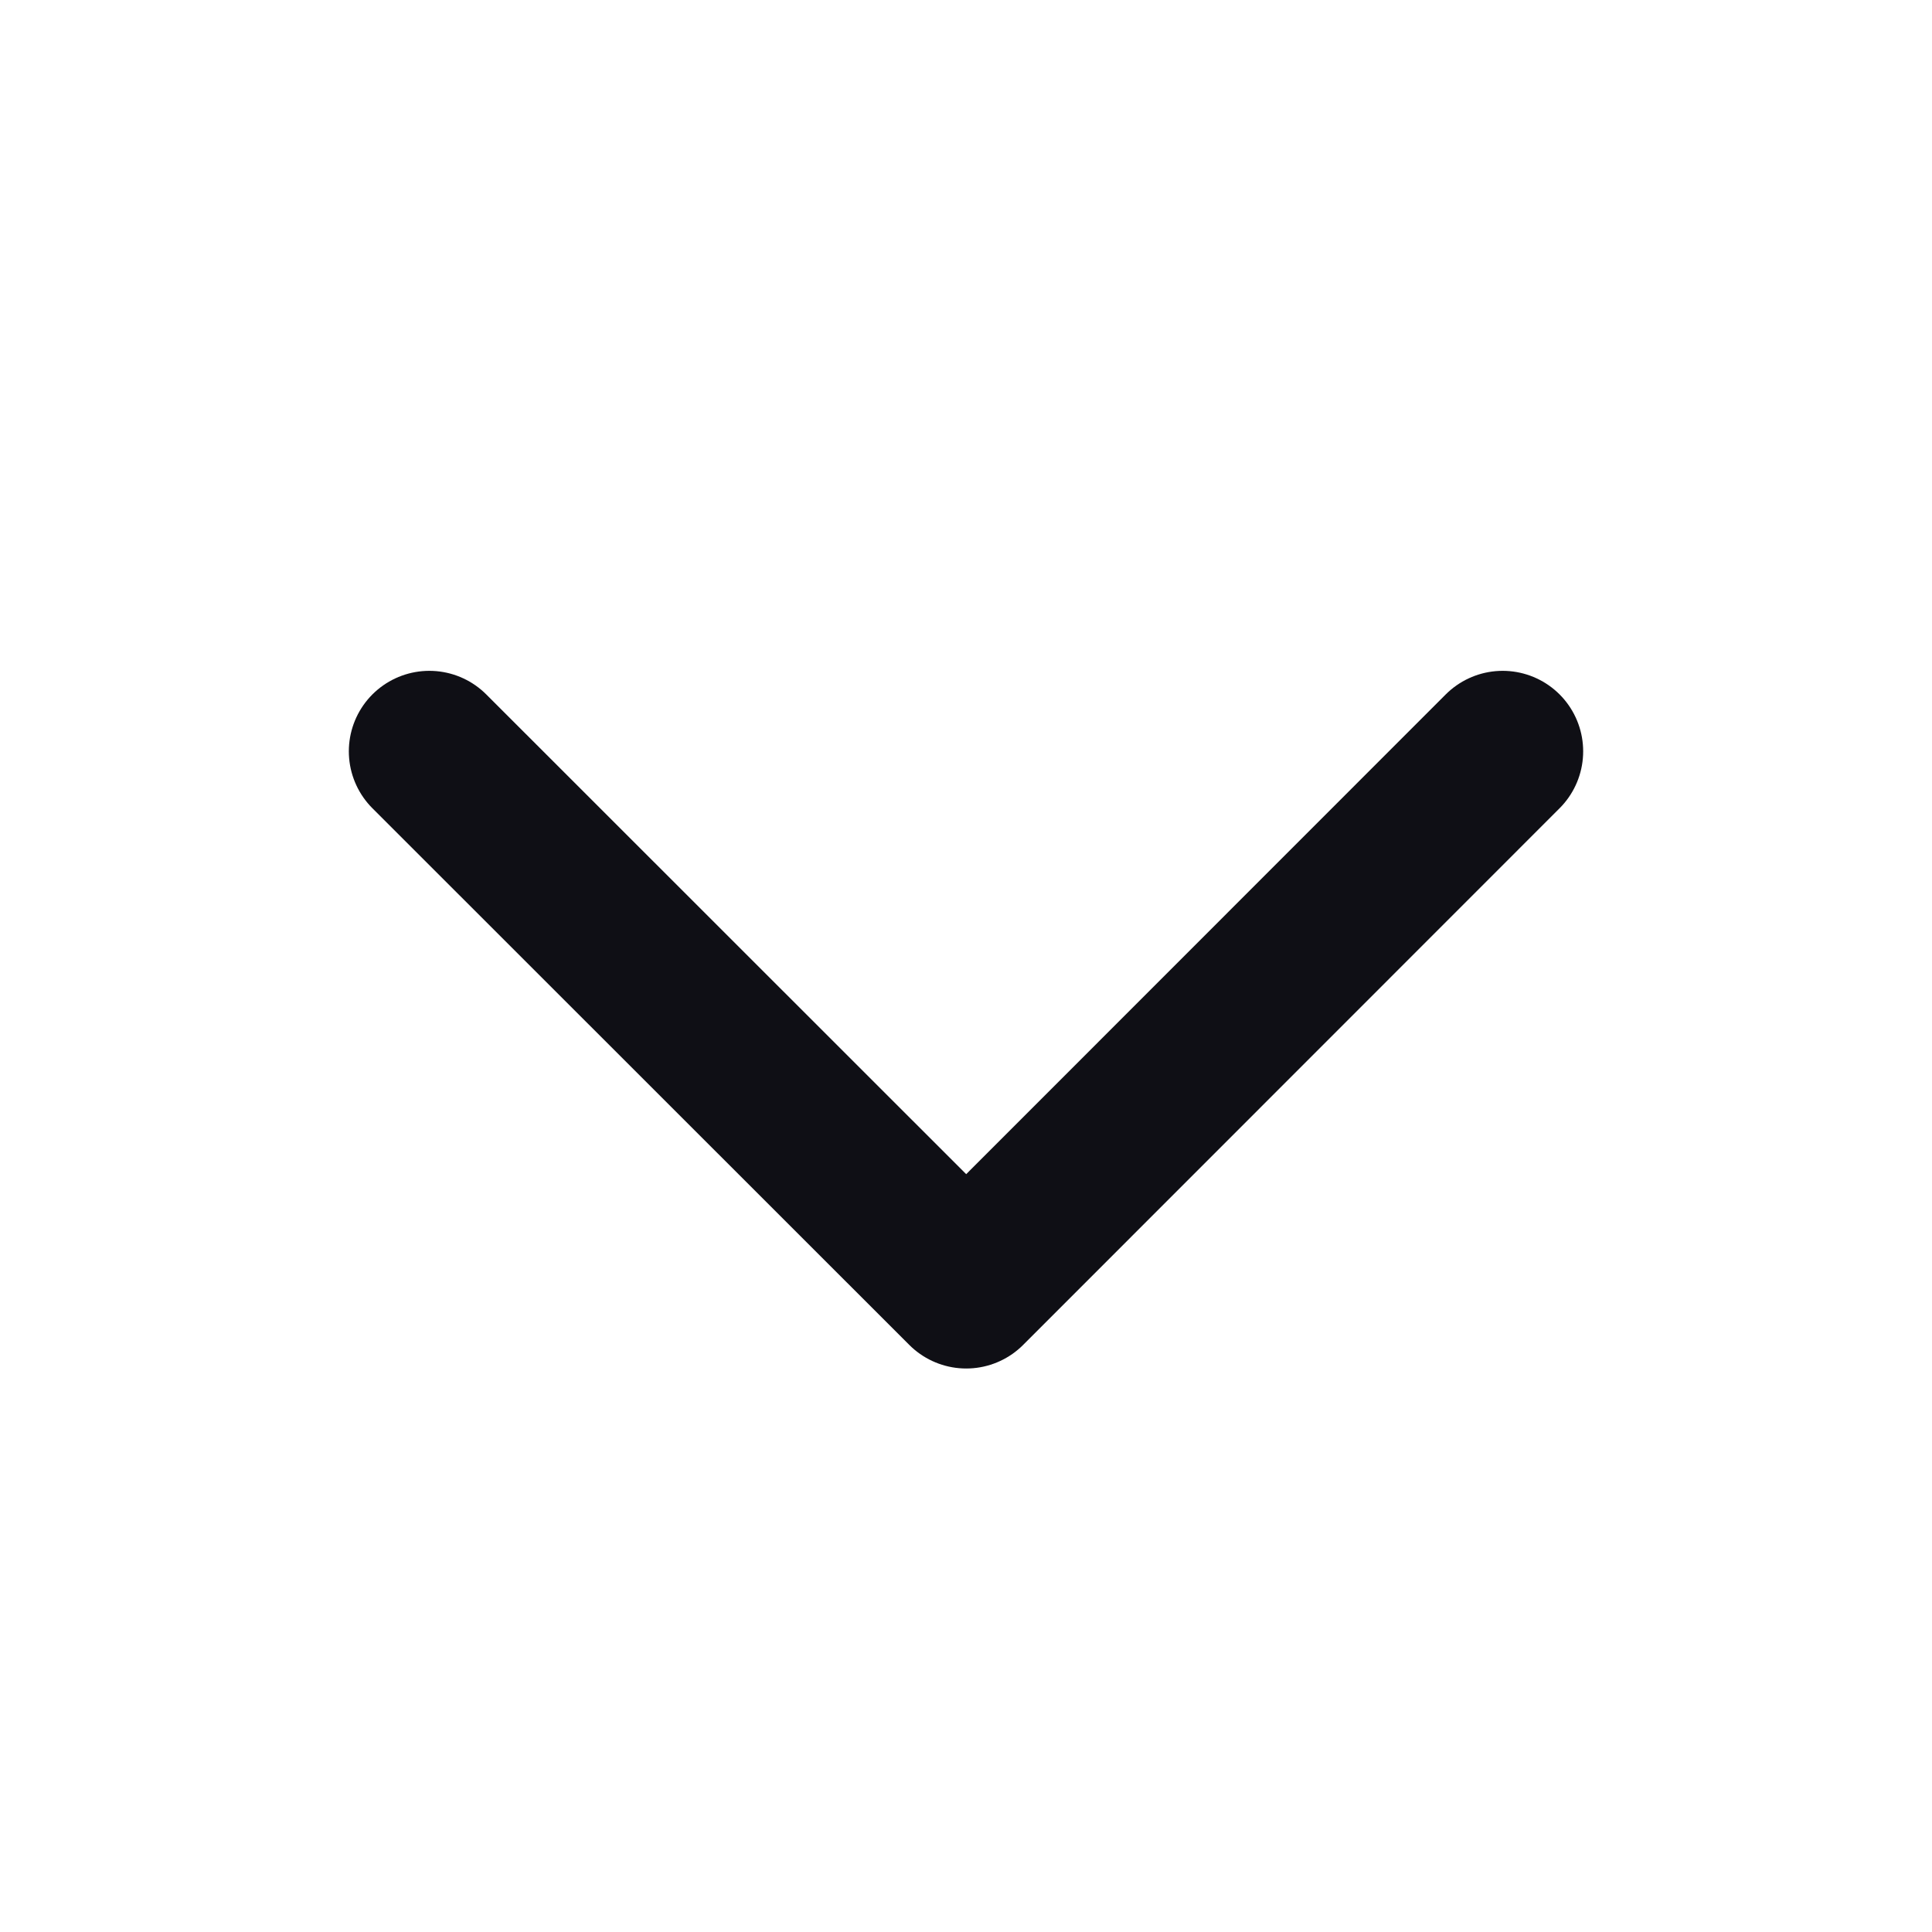 <svg xmlns="http://www.w3.org/2000/svg" width="18" height="18" viewBox="0 0 18 18">
    <g fill="none" fill-rule="evenodd">
        <g>
            <g>
                <path fill="#FFF" fill-opacity="0" d="M0 0H18V18H0z" transform="translate(-460 -2679) translate(460 2679)"/>
                <path stroke="#0F0F15" stroke-linecap="round" stroke-linejoin="round" stroke-width="1.5" d="M6.5 4.5L11.5 9.498 6.5 14.5" transform="translate(-460 -2679) translate(460 2679) rotate(90 9 9.5)"/>
            </g>
        </g>
    </g>
</svg>

